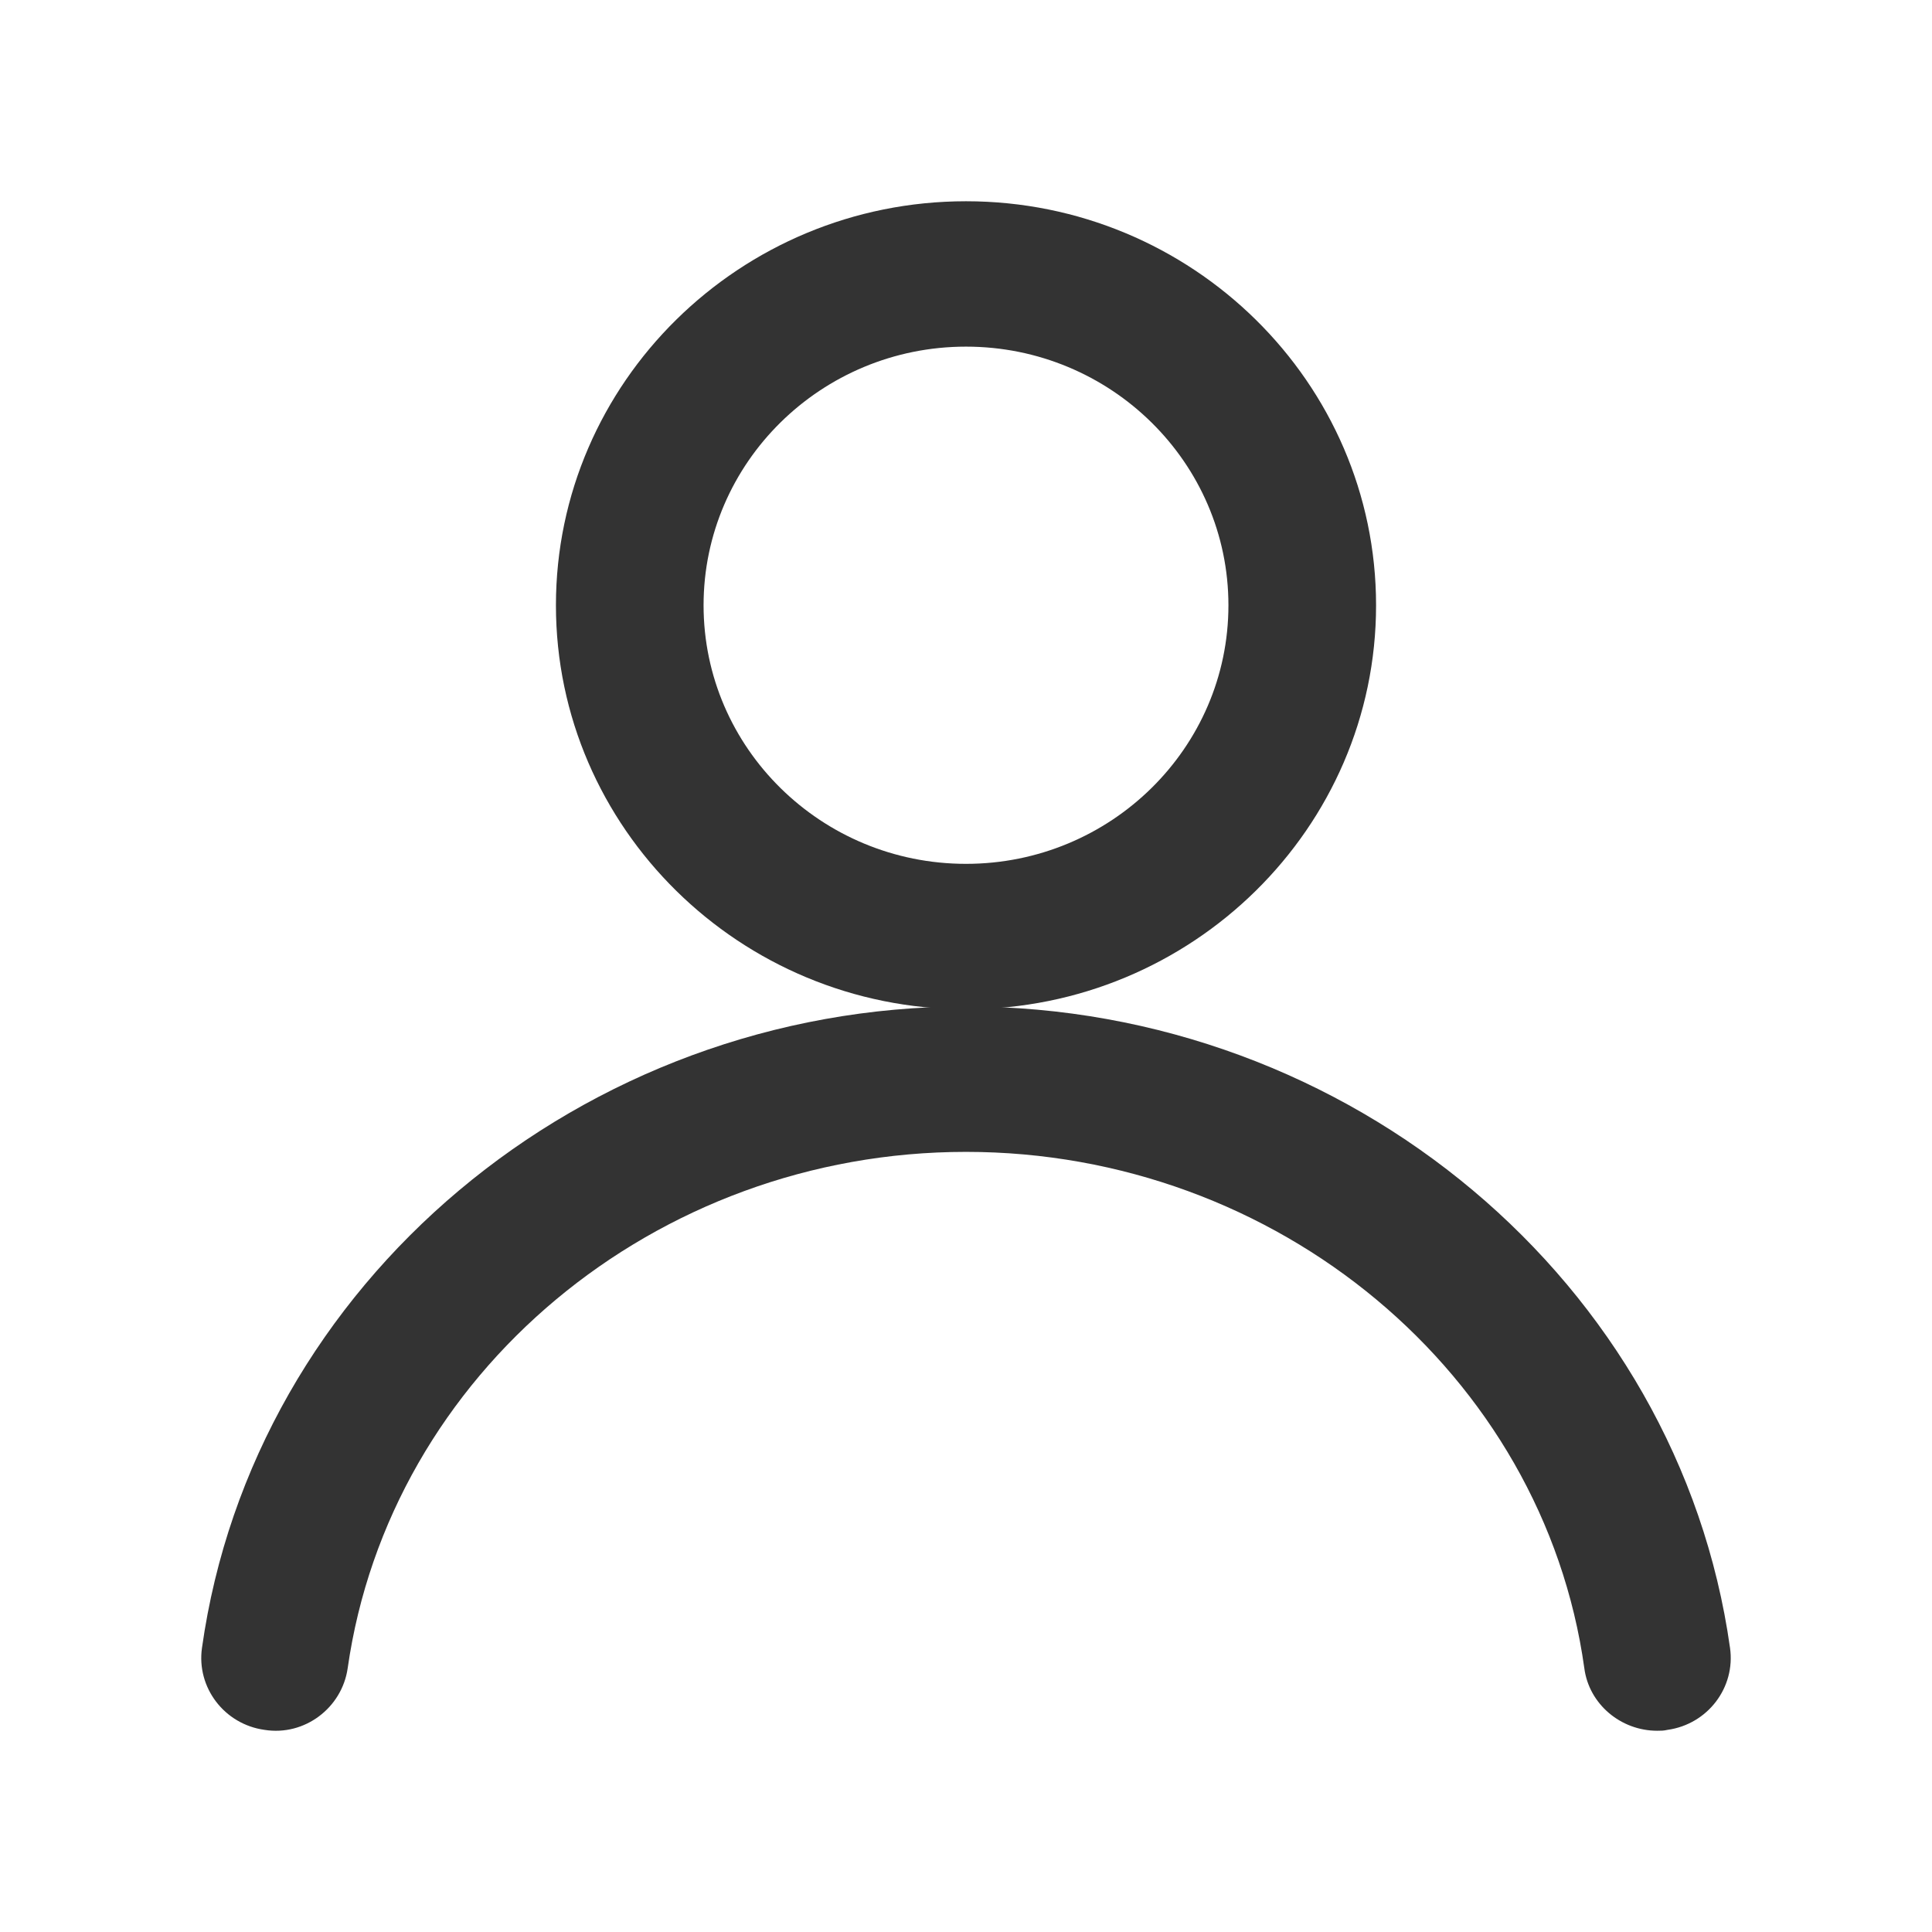 <svg width="24" height="24" viewBox="0 0 24 24" fill="none" xmlns="http://www.w3.org/2000/svg">
<path d="M12 12.537C9.192 12.537 6.906 10.285 6.906 7.519C6.906 4.752 9.192 2.5 12 2.5C14.808 2.5 17.094 4.752 17.094 7.519C17.094 10.285 14.808 12.537 12 12.537ZM12 4.306C10.202 4.306 8.74 5.747 8.74 7.519C8.74 9.291 10.202 10.731 12 10.731C13.798 10.731 15.26 9.291 15.26 7.519C15.26 5.747 13.798 4.306 12 4.306Z" fill="#333333"/>
<path d="M20.586 21.5C20.134 21.5 19.739 21.169 19.681 20.723C19.171 17.064 15.864 14.309 12 14.309C8.136 14.309 4.841 17.064 4.319 20.723C4.249 21.214 3.785 21.569 3.286 21.489C2.787 21.42 2.439 20.963 2.509 20.471C3.147 15.933 7.231 12.503 12 12.503C16.769 12.503 20.853 15.933 21.491 20.471C21.561 20.963 21.213 21.42 20.714 21.489C20.667 21.5 20.633 21.5 20.586 21.5Z" fill="#333333"/>
</svg>
